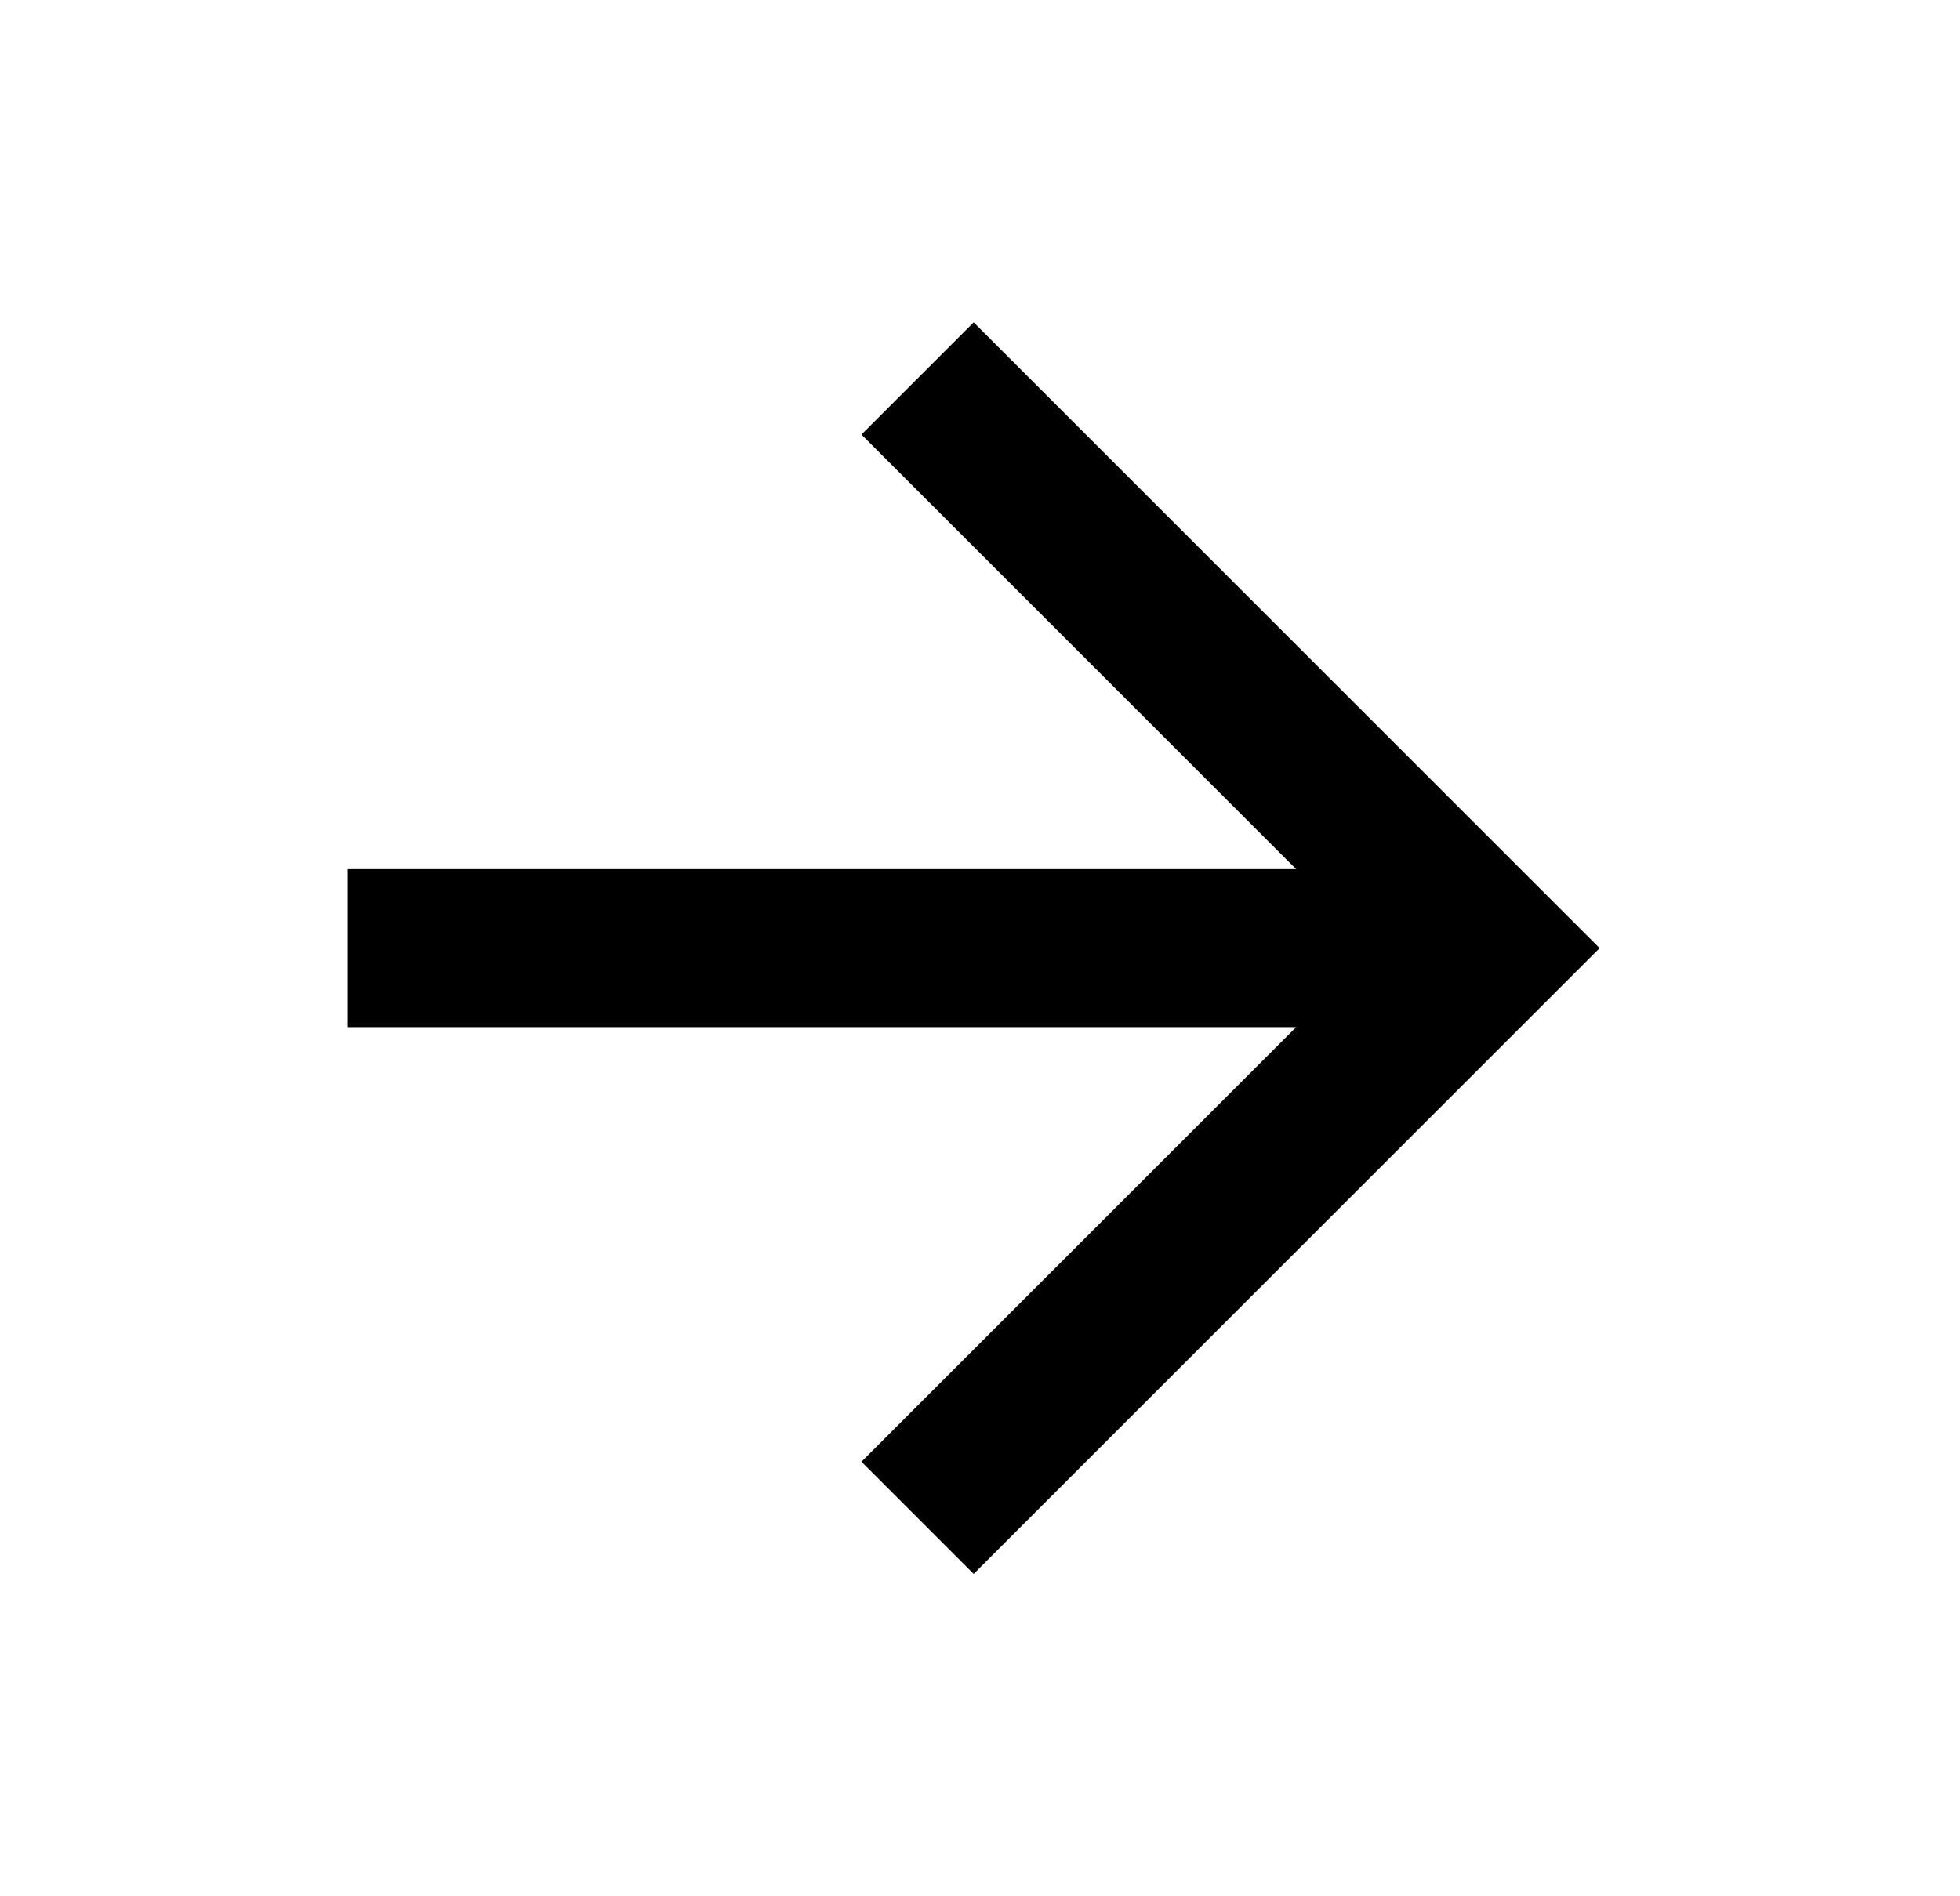 <svg width="31" height="30" viewBox="0 0 31 30" fill="none" xmlns="http://www.w3.org/2000/svg">
<path d="M5.5 13.75V16.25H20.5L13.625 23.125L15.4 24.9L25.3 15L15.4 5.1L13.625 6.875L20.5 13.75H5.5Z" fill="black"/>
</svg>
